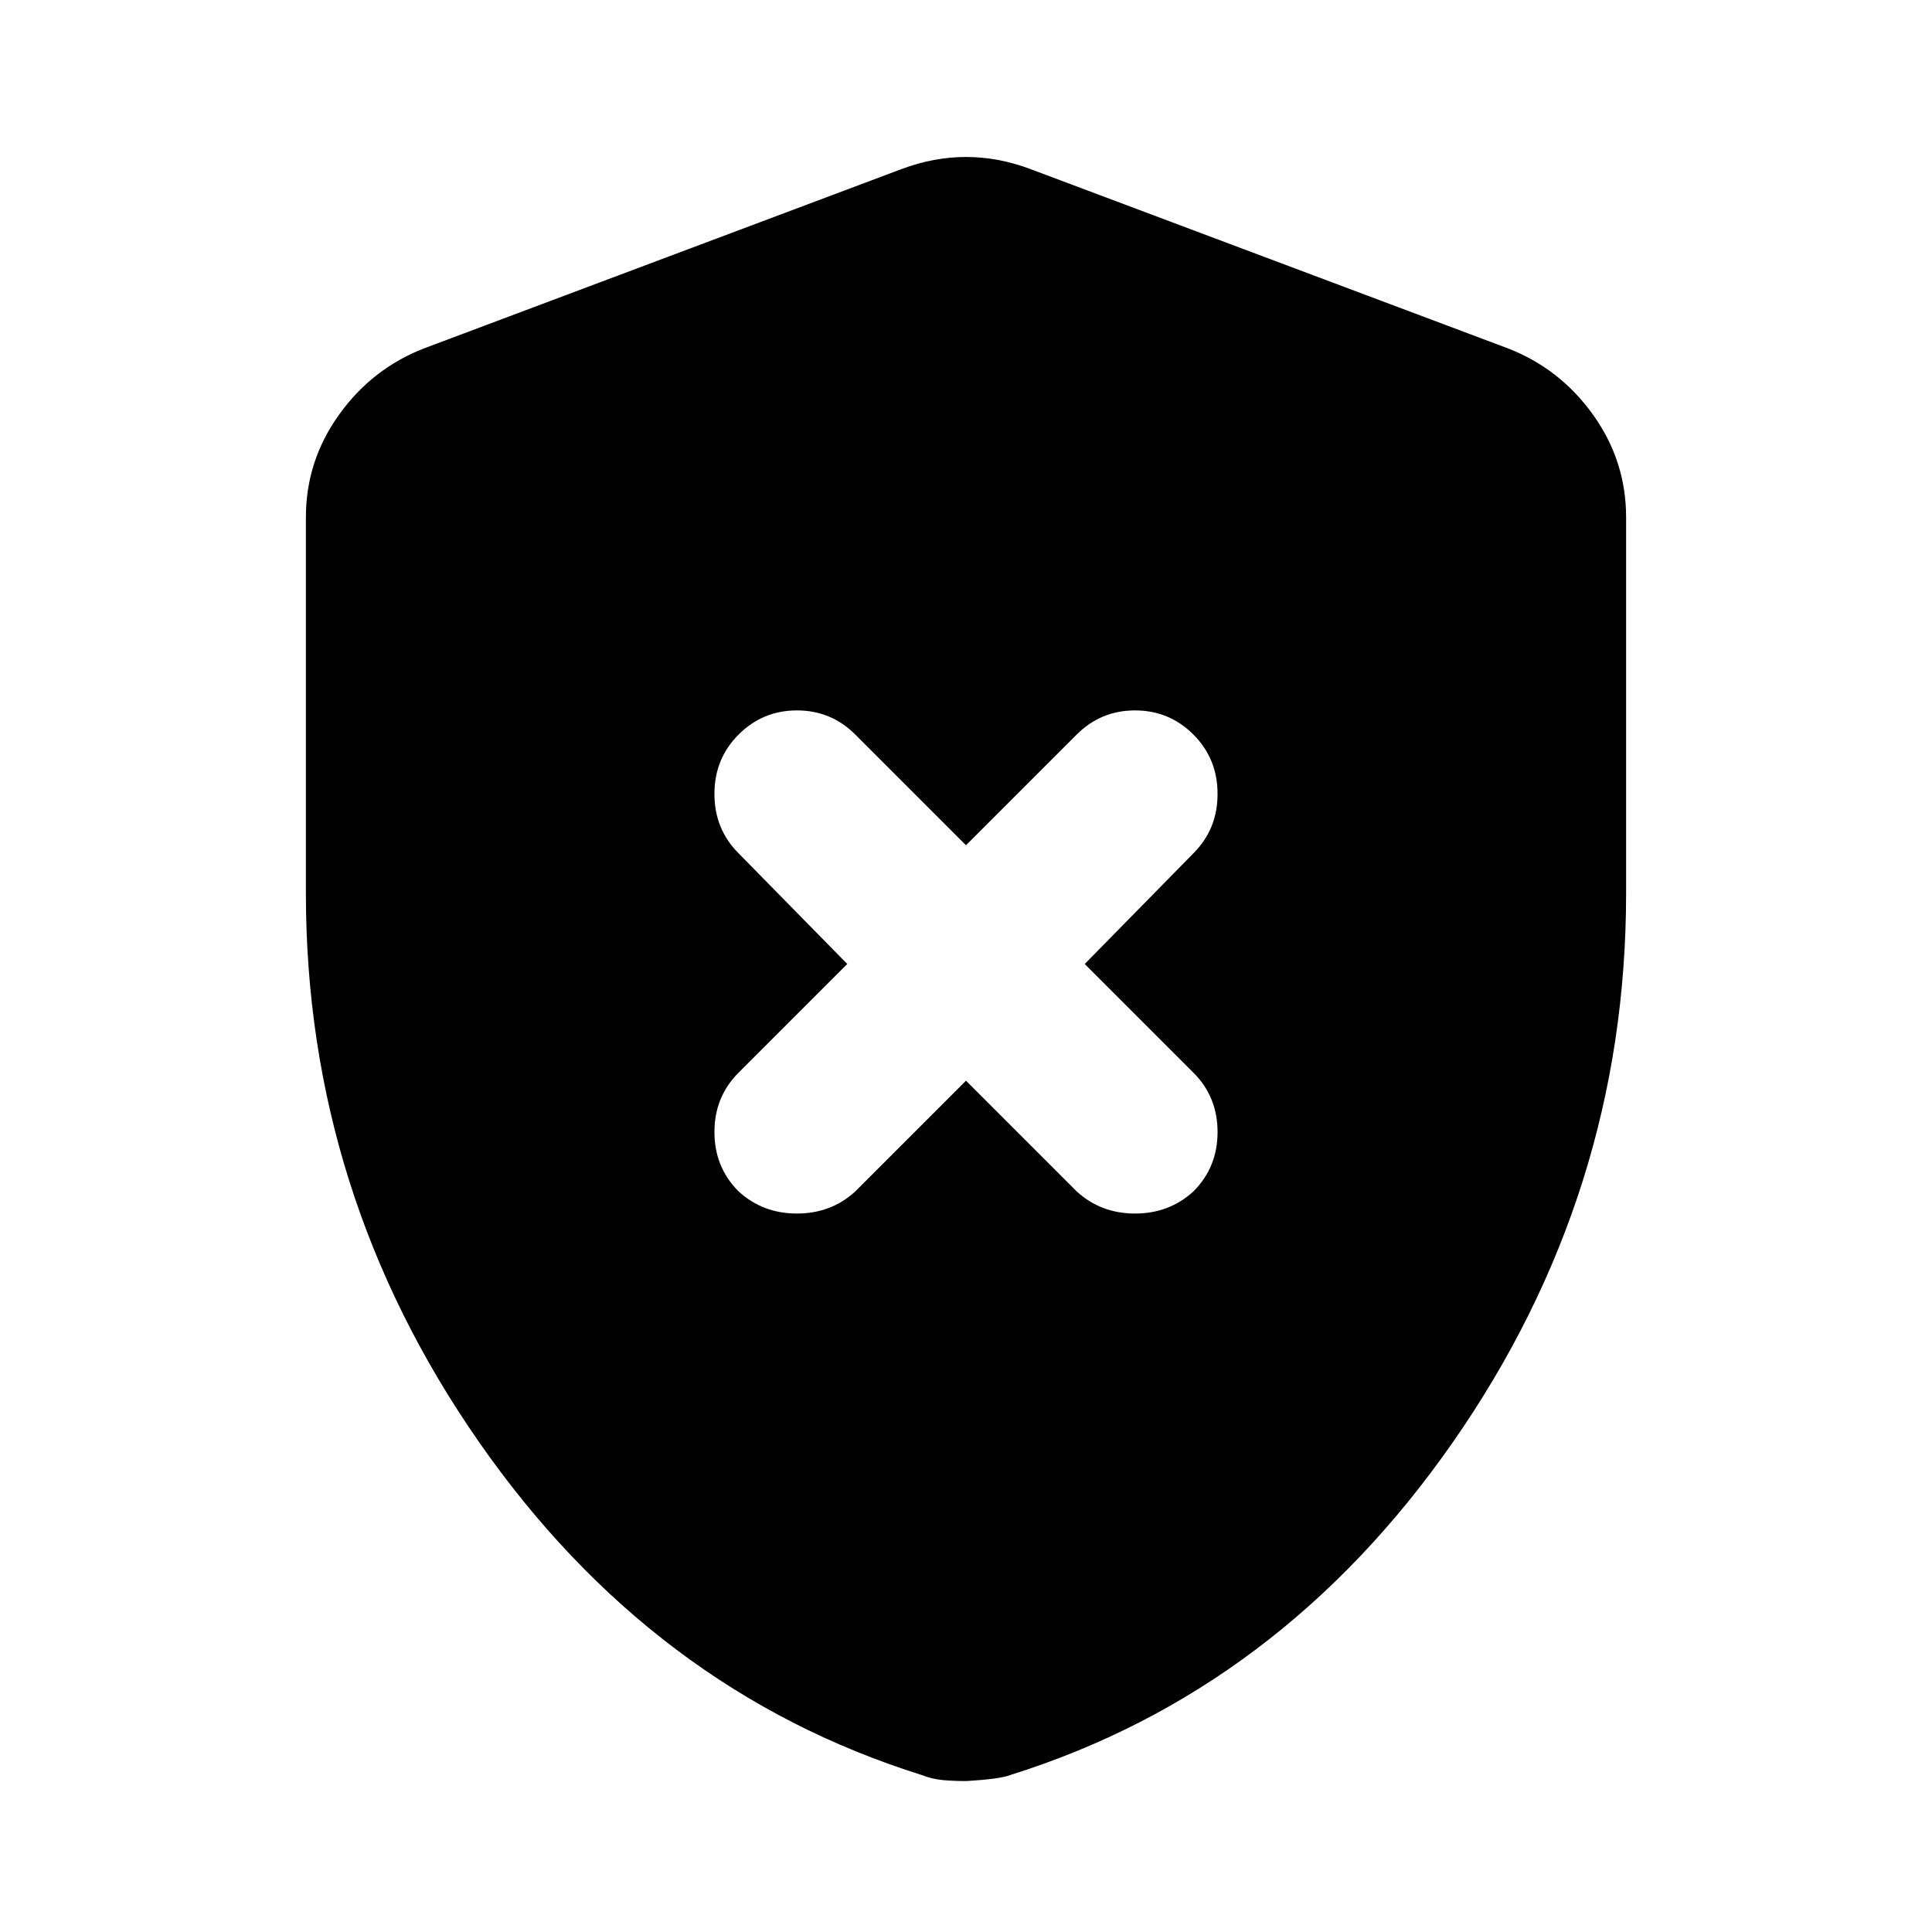<svg xmlns="http://www.w3.org/2000/svg" height="24" width="24"><path d="m12 13.425 1.375 1.375q.3.275.725.275t.725-.275q.3-.3.3-.738 0-.437-.3-.737l-1.35-1.35 1.35-1.375q.3-.3.3-.738 0-.437-.3-.737t-.725-.3q-.425 0-.725.3L12 10.5l-1.375-1.375q-.3-.3-.725-.3t-.725.3q-.3.3-.3.737 0 .438.3.738l1.35 1.375-1.35 1.35q-.3.3-.3.737 0 .438.3.738.3.275.725.275t.725-.275Zm0 8.7q-.15 0-.287-.012-.138-.013-.263-.063Q8.1 21 5.95 17.913 3.8 14.825 3.8 11.1V6.425q0-.7.413-1.275.412-.575 1.062-.825L11.2 2.1q.4-.15.8-.15t.8.15l5.925 2.225q.65.25 1.063.825.412.575.412 1.275V11.1q0 3.725-2.15 6.813Q15.9 21 12.55 22.05q-.125.05-.55.075Z"/></svg>
